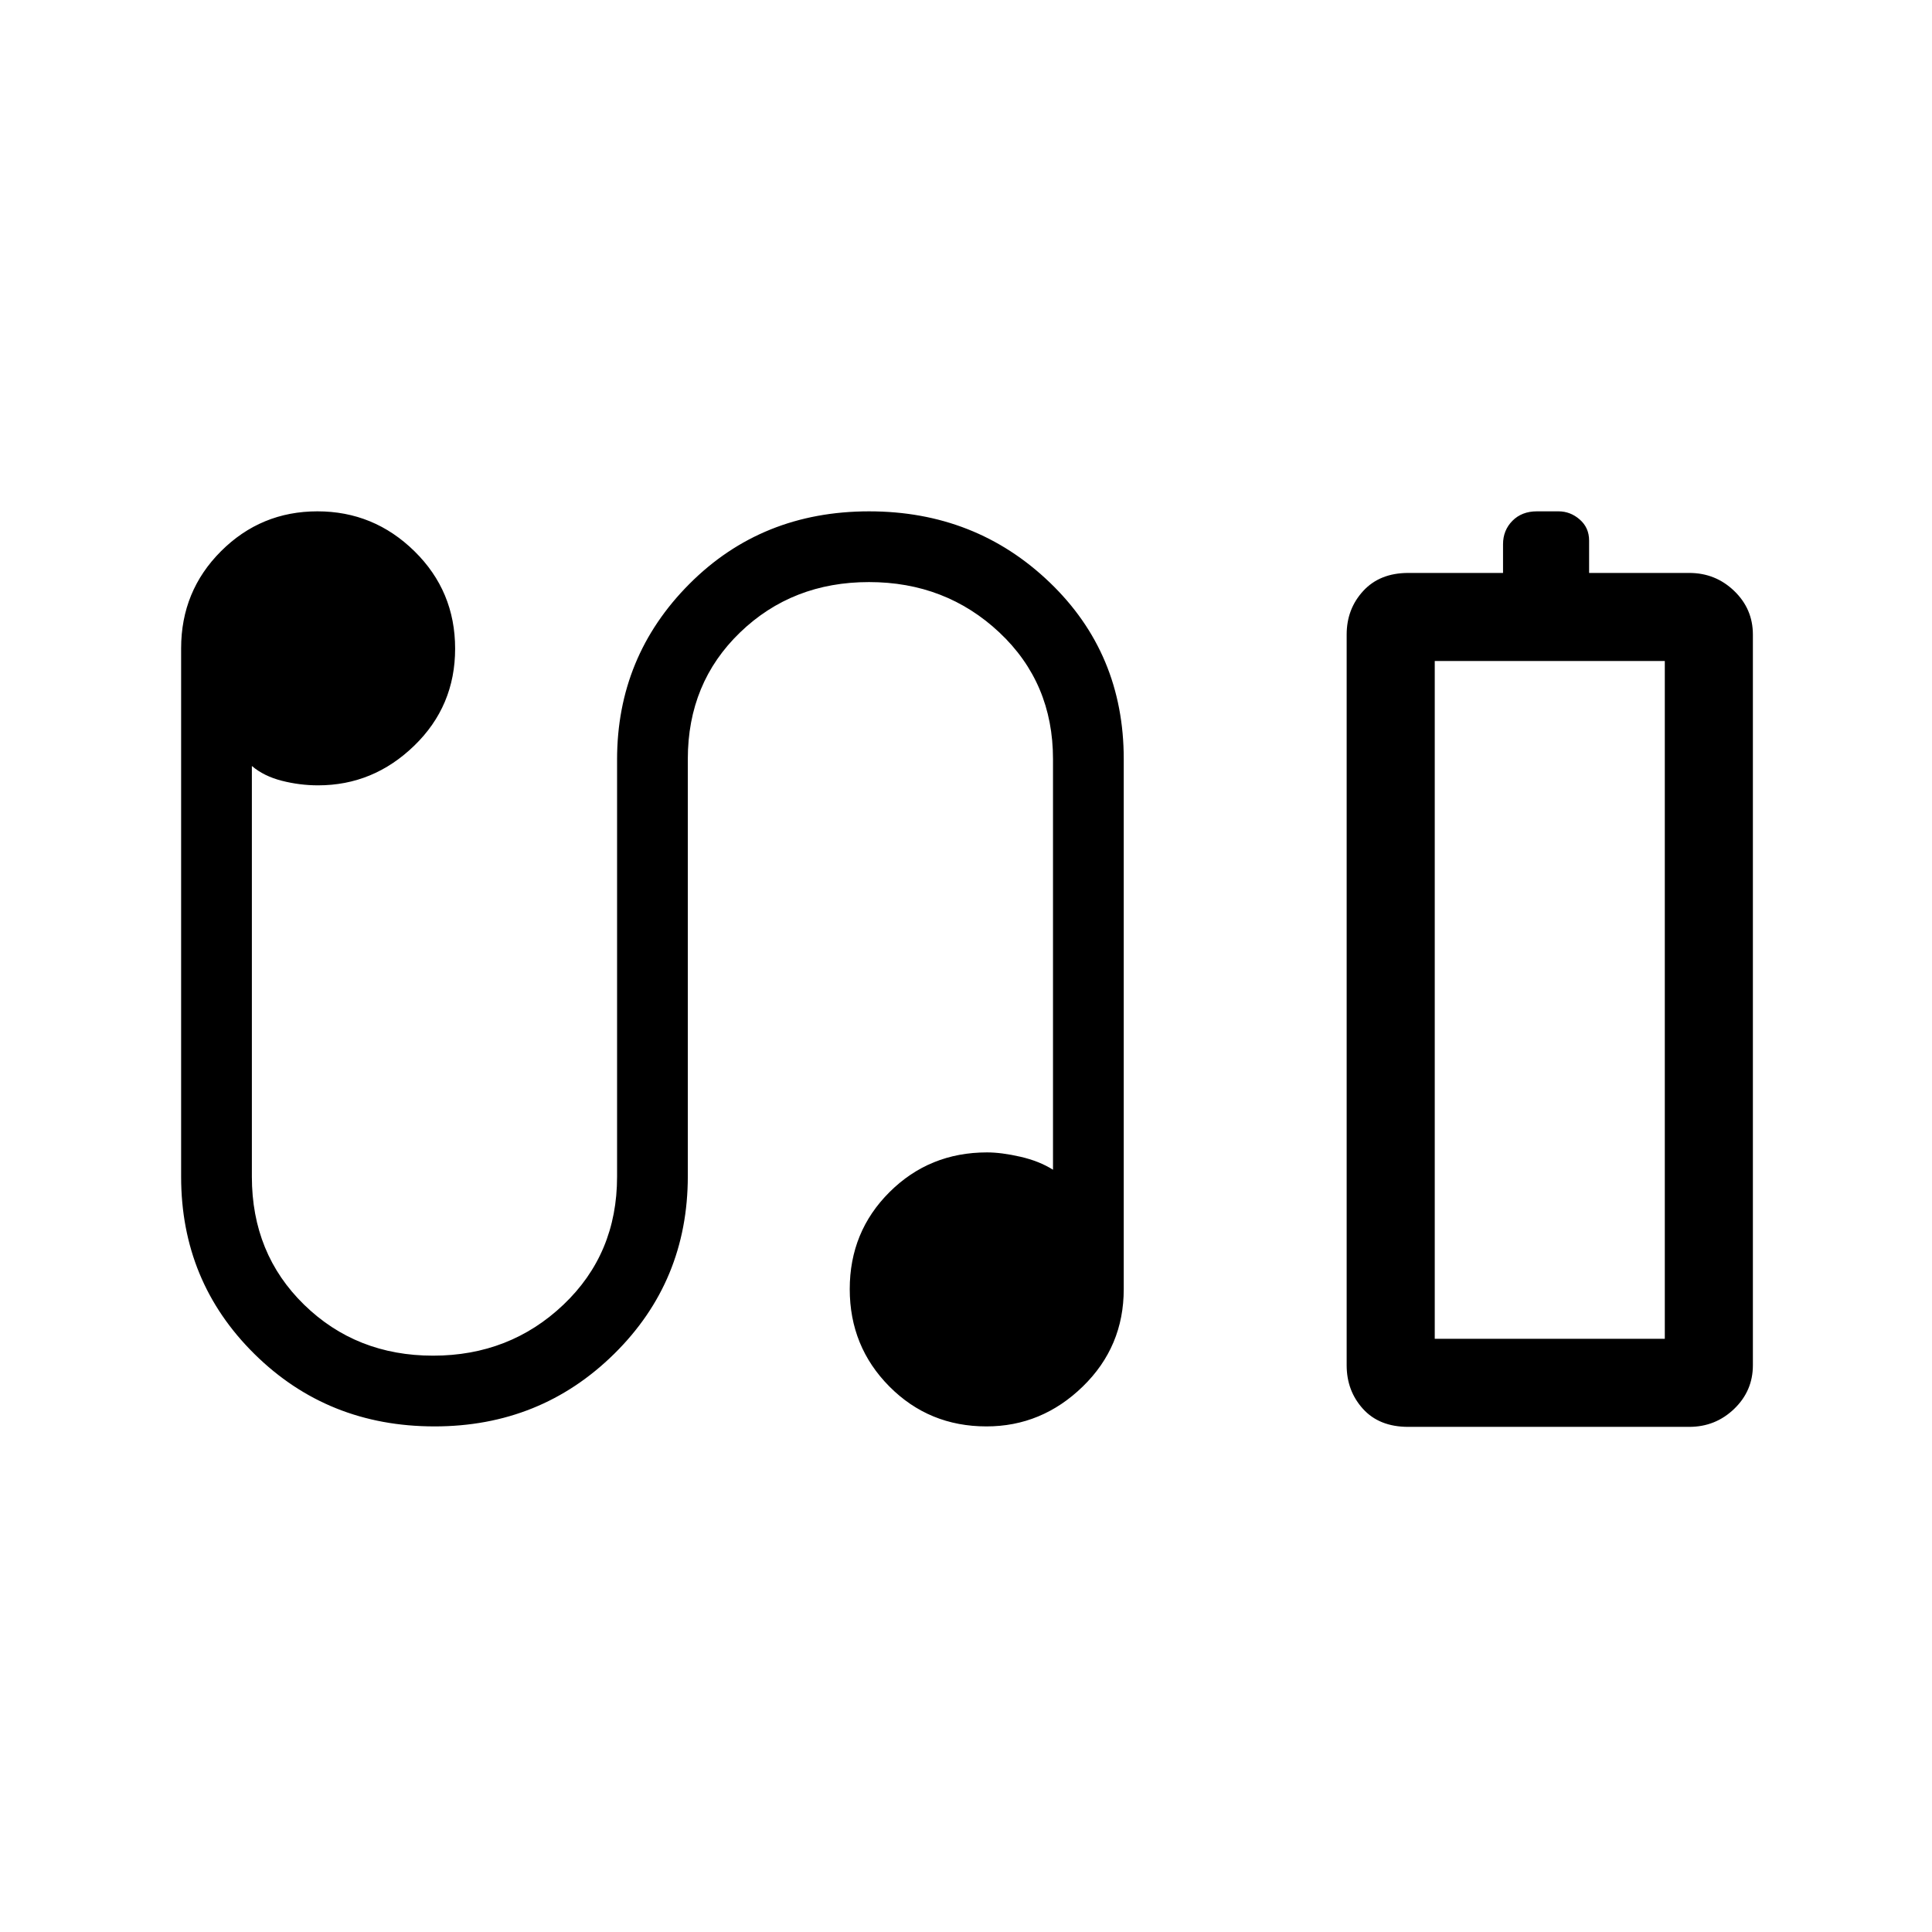<svg xmlns="http://www.w3.org/2000/svg" height="48" viewBox="0 -960 960 960" width="48"><path d="M746.85-675.31v-14.26q0-6.92 4.66-11.64 4.66-4.71 12.2-4.71h10.67q5.93 0 10.58 4.06 4.66 4.06 4.66 10.48v16.07h49.76q13.04 0 22.33 8.94t9.29 21.68v363.07q0 12.74-9.29 21.68T839.38-251H699.71q-14.35 0-22.45-8.94-8.11-8.94-8.11-21.68v-363.07q0-12.74 8.24-21.68t22.38-8.94h47.08Zm-33.93 380.54h114.31-114.31ZM215.9-251.23q-53.05 0-89.47-35.98Q90-323.19 90-375.31v-262.53q0-28.49 19.84-48.29 19.84-19.79 47.89-19.79 28.04 0 48.23 19.84 20.19 19.84 20.19 48.38 0 28.55-20.33 48.24-20.32 19.69-47.74 19.69-9.13 0-18.03-2.27t-14.9-7.34v204.07q0 38.29 25.96 63.61t64.08 25.32q38.12 0 64.77-25.32 26.66-25.32 26.66-63.61v-207.27q0-51.23 35.95-87.29 35.95-36.05 89.3-36.05 52.88 0 89.7 35.3 36.81 35.3 36.81 87.77v263.43q0 28.59-20.37 48.39t-47.85 19.8q-28.54 0-48.24-19.84-19.69-19.84-19.69-48.39 0-28.54 19.8-48.23 19.8-19.69 48.41-19.69 7.16 0 16.56 2.15 9.4 2.15 16.23 6.46v-204.08q0-37.86-26.65-62.89-26.66-25.03-64.78-25.03-38.12 0-64.07 25.03-25.96 25.03-25.96 62.89v207.27q0 52.24-36.57 88.29-36.58 36.06-89.3 36.06Zm497.02-43.54h114.31v-336.77H712.92v336.77Z"/></svg>